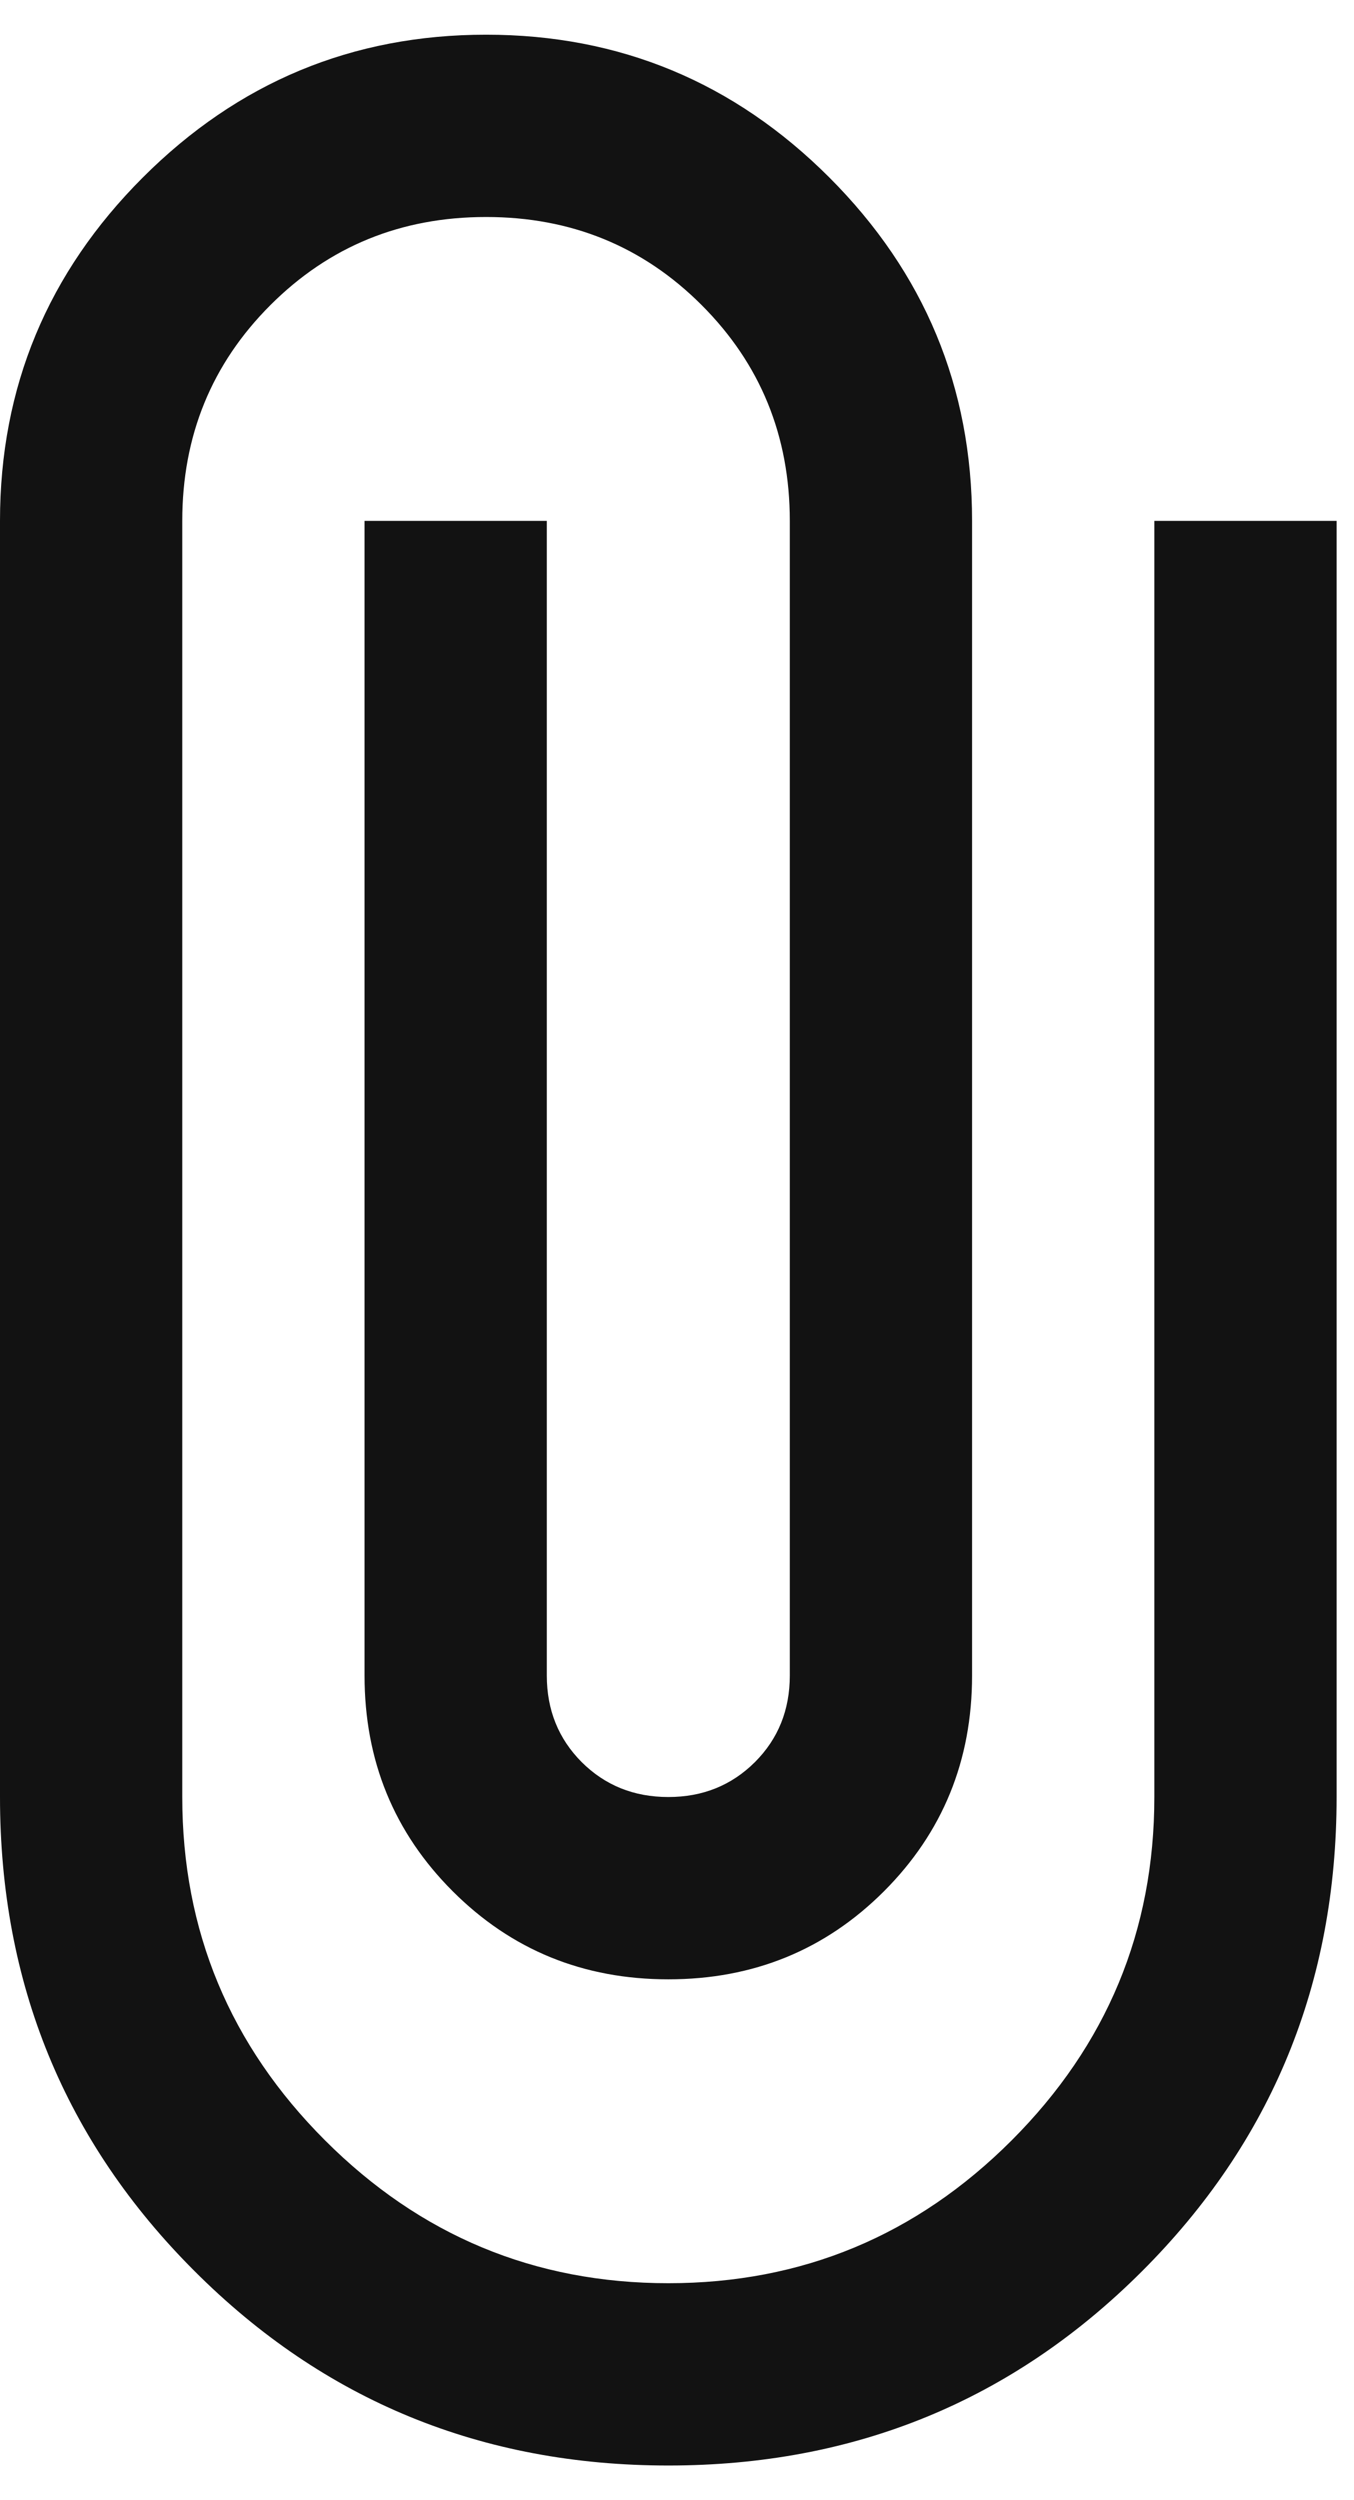 <svg width="13" height="24" viewBox="0 0 13 24" fill="none" xmlns="http://www.w3.org/2000/svg">
<path d="M6.417 23.667C4.628 23.667 3.111 23.045 1.867 21.8C0.622 20.556 0 19.039 0 17.25V5C0 3.717 0.457 2.618 1.371 1.704C2.285 0.79 3.383 0.333 4.667 0.333C5.95 0.333 7.049 0.79 7.963 1.704C8.876 2.618 9.333 3.717 9.333 5V16.084C9.333 16.9 9.051 17.59 8.488 18.154C7.924 18.718 7.233 19 6.417 19C5.6 19 4.91 18.718 4.346 18.154C3.782 17.59 3.5 16.9 3.5 16.084V5H5.25V16.084C5.25 16.414 5.362 16.691 5.585 16.915C5.809 17.138 6.086 17.25 6.417 17.25C6.747 17.25 7.024 17.138 7.248 16.915C7.472 16.691 7.583 16.414 7.583 16.084V5C7.583 4.184 7.301 3.493 6.737 2.929C6.174 2.365 5.483 2.083 4.667 2.083C3.85 2.083 3.16 2.365 2.596 2.929C2.032 3.493 1.75 4.184 1.75 5V17.25C1.75 18.534 2.207 19.632 3.121 20.546C4.035 21.46 5.133 21.917 6.417 21.917C7.7 21.917 8.799 21.46 9.713 20.546C10.626 19.632 11.083 18.534 11.083 17.25V5H12.833V17.25C12.833 19.039 12.211 20.556 10.967 21.8C9.722 23.045 8.206 23.667 6.417 23.667Z" fill="#121212"/>
</svg>
